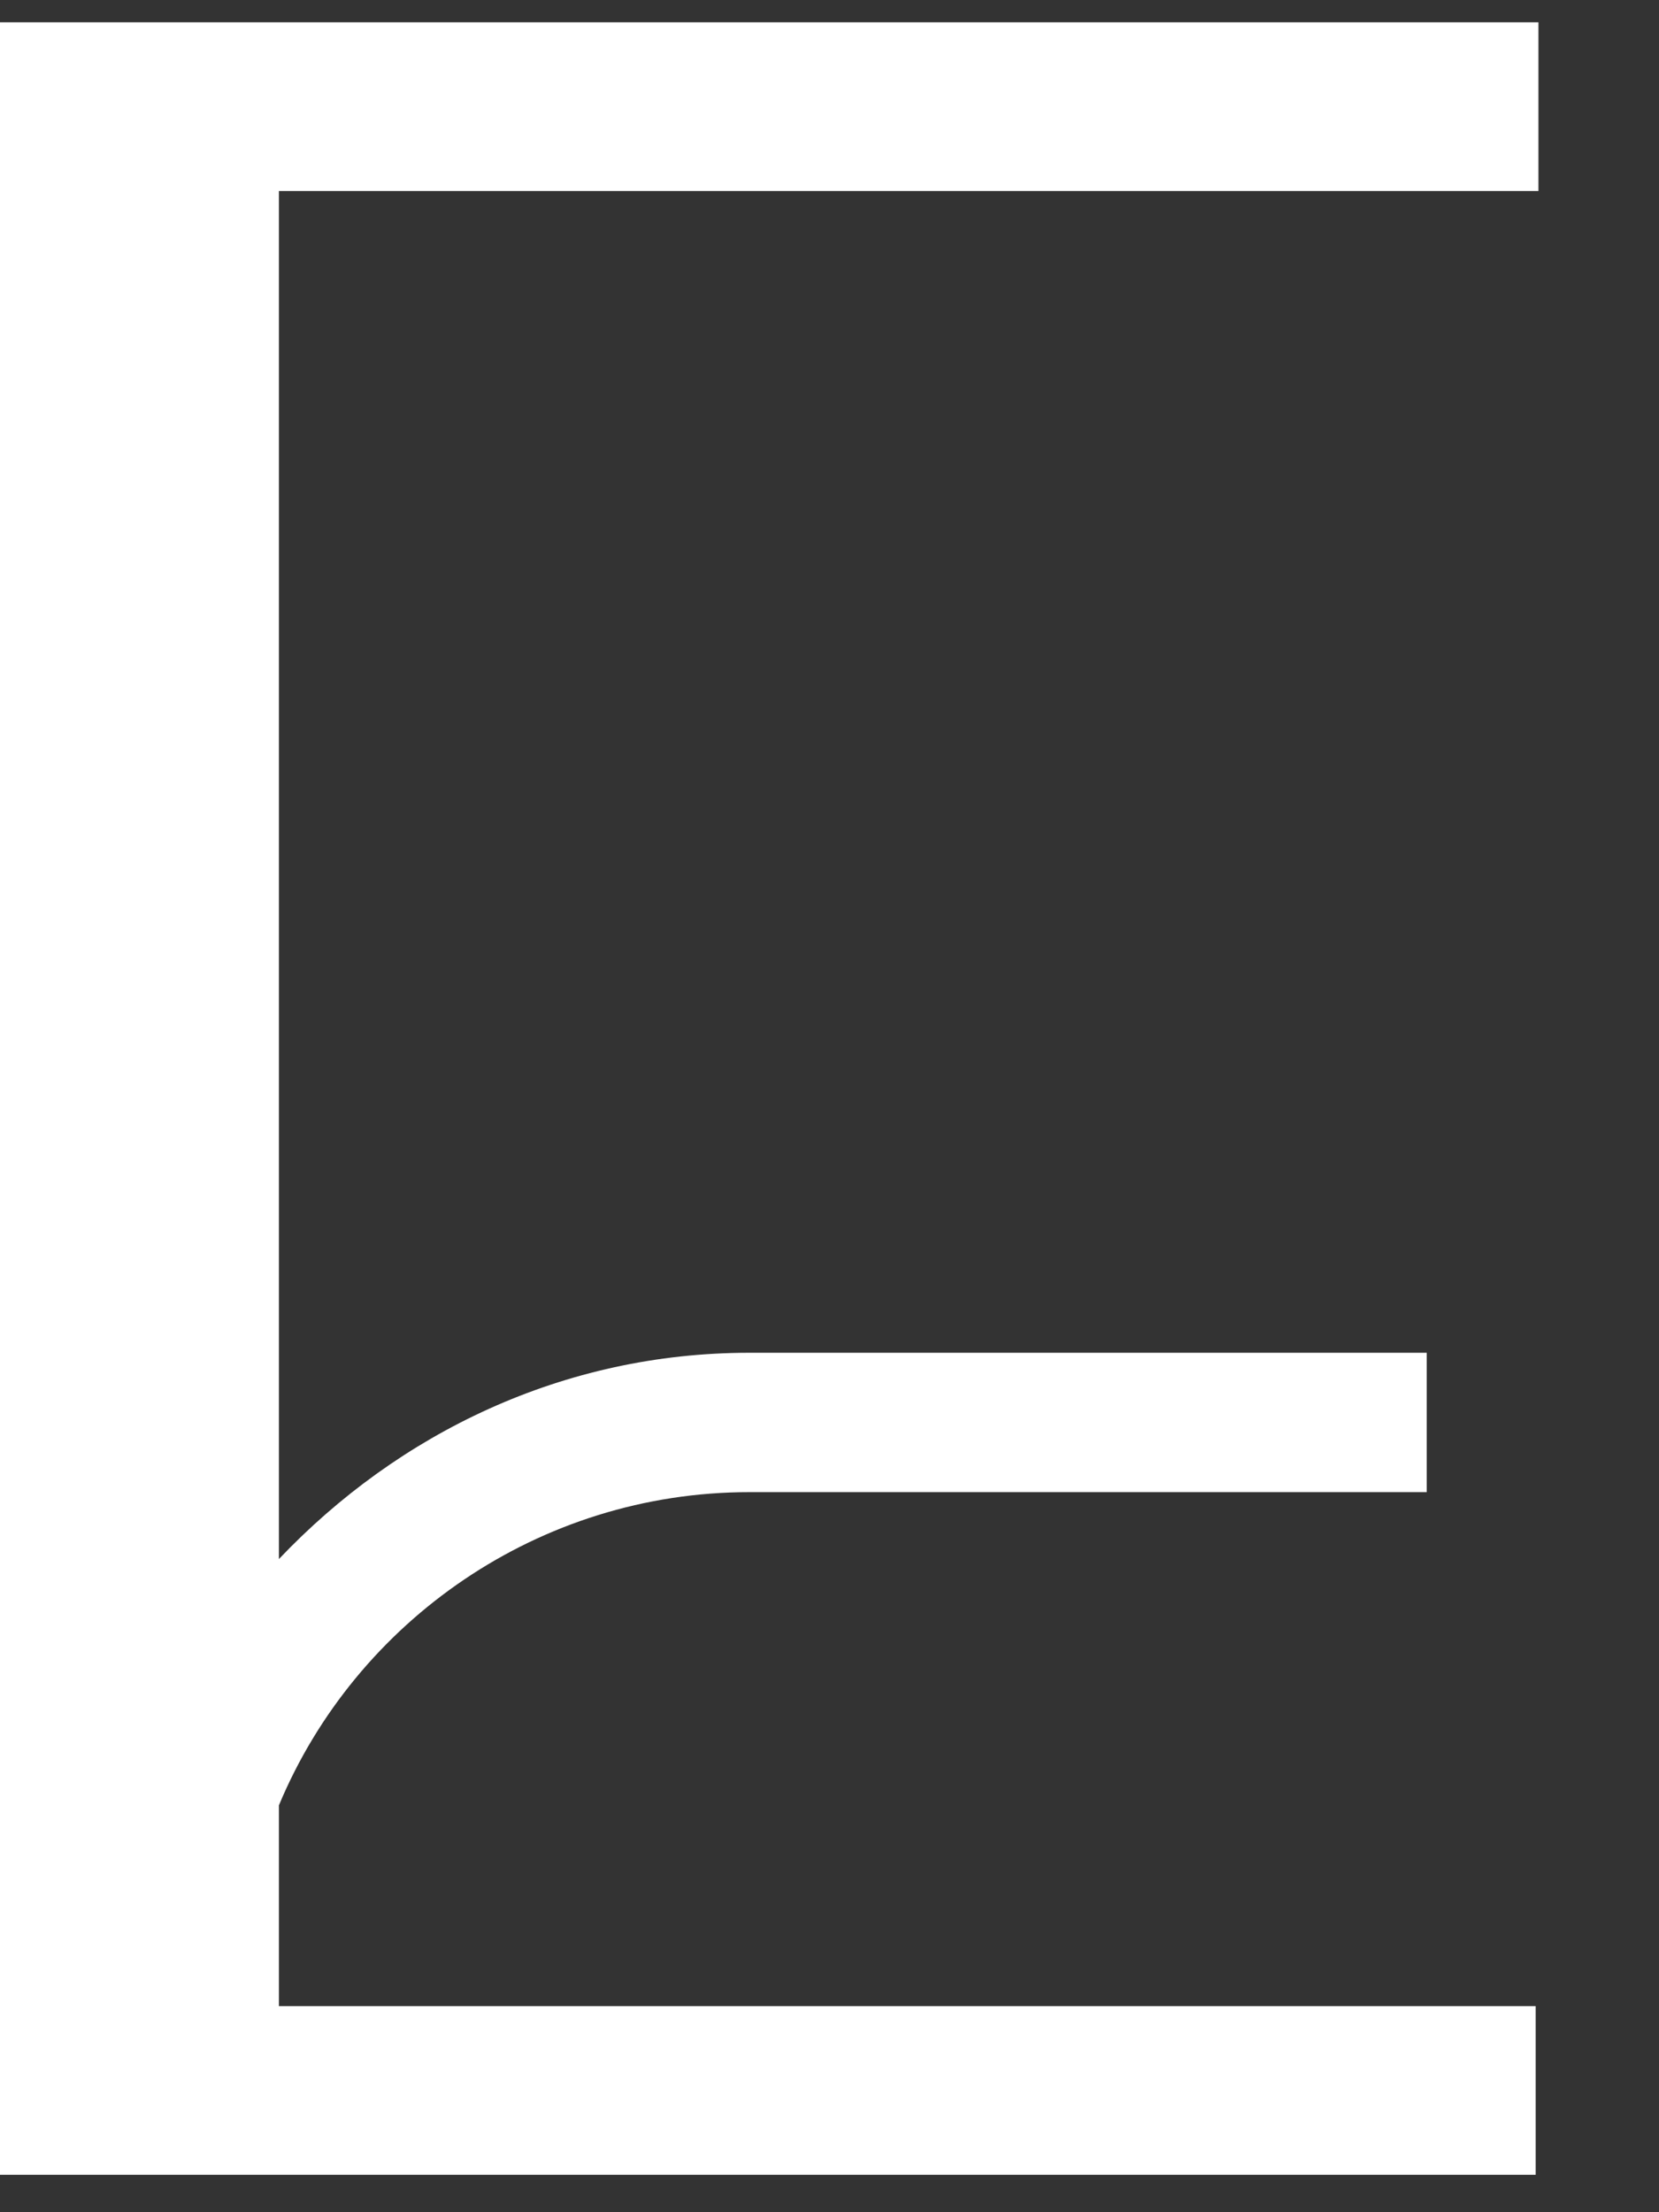 <svg width="9" height="12" viewBox="0 0 9 12" fill="none" xmlns="http://www.w3.org/2000/svg">
<rect x="0" y="0" width="9" height="12" fill="#333333" stroke="none"/>
<path d="M0 11.797H8.331V10.882H1.513V9.793C1.931 8.791 2.926 8.094 4.065 8.094H7.74V7.338H4.065C3.056 7.338 2.162 7.774 1.513 8.457V6.888V4.681V1.036H8.346V0.121H0V11.797Z" fill="white"/>
</svg>
